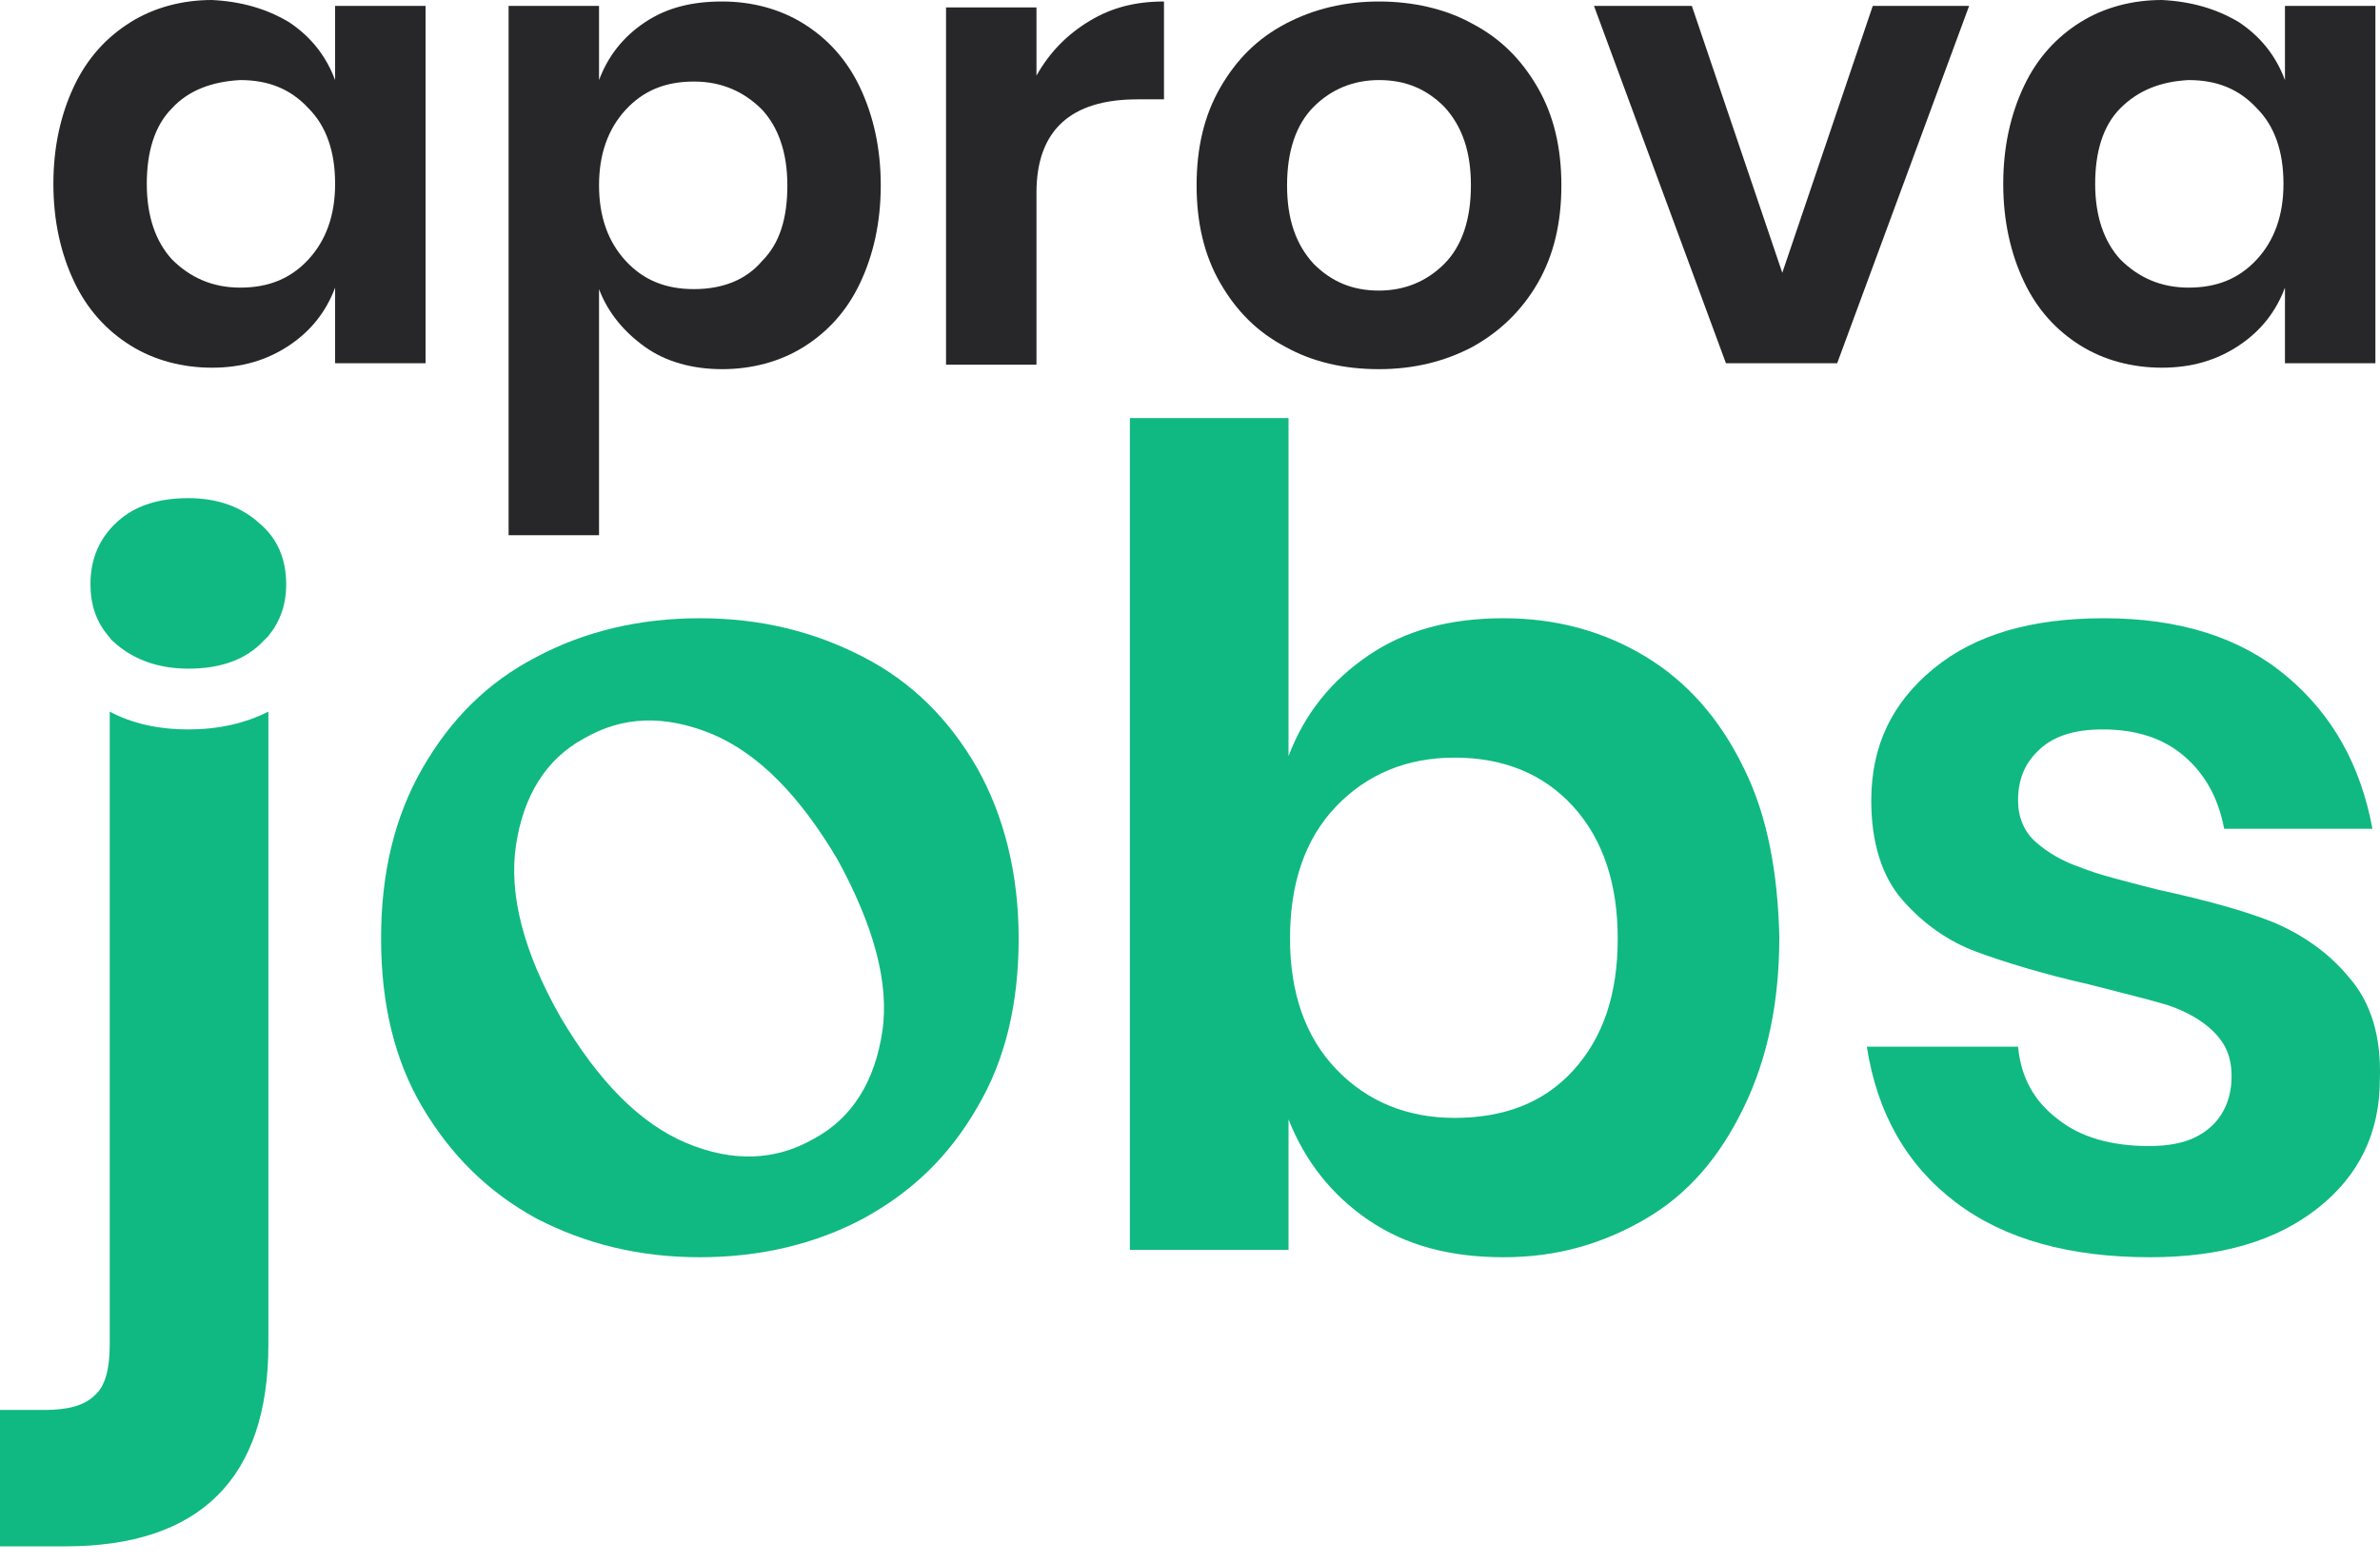 <svg width="102" height="67" viewBox="0 0 102 67" fill="none" xmlns="http://www.w3.org/2000/svg">
<path d="M12.392 0.953C13.345 1.589 13.98 2.415 14.362 3.432V0.254H18.238V15.569H14.362V12.328C13.98 13.345 13.345 14.171 12.392 14.807C11.439 15.442 10.358 15.76 9.087 15.76C7.816 15.76 6.609 15.442 5.592 14.807C4.575 14.171 3.749 13.281 3.177 12.074C2.605 10.867 2.288 9.469 2.288 7.88C2.288 6.291 2.605 4.893 3.177 3.686C3.749 2.478 4.575 1.589 5.592 0.953C6.609 0.318 7.816 0 9.087 0C10.358 0.064 11.439 0.381 12.392 0.953ZM7.372 4.639C6.609 5.402 6.291 6.545 6.291 7.88C6.291 9.278 6.673 10.358 7.372 11.121C8.134 11.883 9.087 12.328 10.295 12.328C11.502 12.328 12.455 11.947 13.218 11.121C13.98 10.295 14.362 9.214 14.362 7.88C14.362 6.482 13.98 5.402 13.218 4.639C12.455 3.813 11.502 3.432 10.295 3.432C9.087 3.495 8.071 3.876 7.372 4.639Z" fill="#27272A"/>
<path d="M34.443 1.017C35.46 1.652 36.286 2.542 36.858 3.749C37.43 4.957 37.747 6.355 37.747 7.943C37.747 9.532 37.43 10.93 36.858 12.138C36.286 13.345 35.46 14.235 34.443 14.87C33.426 15.506 32.219 15.823 30.948 15.823C29.677 15.823 28.533 15.506 27.643 14.87C26.754 14.235 26.055 13.409 25.673 12.392V22.941H21.797V0.254H25.673V3.432C26.055 2.415 26.69 1.589 27.643 0.953C28.596 0.318 29.677 0.064 30.948 0.064C32.219 0.064 33.426 0.381 34.443 1.017ZM26.817 4.703C26.055 5.529 25.673 6.609 25.673 7.943C25.673 9.278 26.055 10.358 26.817 11.184C27.58 12.011 28.533 12.392 29.74 12.392C30.948 12.392 31.965 12.011 32.663 11.184C33.426 10.422 33.744 9.341 33.744 7.943C33.744 6.545 33.362 5.465 32.663 4.703C31.901 3.94 30.948 3.495 29.74 3.495C28.533 3.495 27.58 3.876 26.817 4.703Z" fill="#27272A"/>
<path d="M46.708 0.89C47.661 0.318 48.678 0.064 49.885 0.064V4.258H48.741C45.882 4.258 44.42 5.592 44.42 8.261V15.633H40.544V0.318H44.42V3.241C44.992 2.224 45.754 1.462 46.708 0.89Z" fill="#27272A"/>
<path d="M63.103 1.017C64.31 1.652 65.2 2.542 65.899 3.749C66.598 4.957 66.916 6.355 66.916 7.943C66.916 9.532 66.598 10.93 65.899 12.138C65.2 13.345 64.247 14.235 63.103 14.87C61.895 15.506 60.561 15.823 59.099 15.823C57.574 15.823 56.24 15.506 55.096 14.87C53.889 14.235 52.999 13.345 52.3 12.138C51.601 10.93 51.283 9.532 51.283 7.943C51.283 6.355 51.601 4.957 52.3 3.749C52.999 2.542 53.889 1.652 55.096 1.017C56.303 0.381 57.638 0.064 59.099 0.064C60.561 0.064 61.959 0.381 63.103 1.017ZM56.303 4.575C55.541 5.338 55.16 6.482 55.16 7.943C55.16 9.405 55.541 10.485 56.303 11.312C57.066 12.074 57.956 12.455 59.099 12.455C60.18 12.455 61.133 12.074 61.895 11.312C62.658 10.549 63.039 9.405 63.039 7.943C63.039 6.482 62.658 5.402 61.895 4.575C61.133 3.813 60.243 3.432 59.099 3.432C58.019 3.432 57.066 3.813 56.303 4.575Z" fill="#27272A"/>
<path d="M76.384 11.693L80.261 0.254H84.391L78.736 15.569H73.969L68.314 0.254H72.508L76.384 11.693Z" fill="#27272A"/>
<path d="M95.957 0.953C96.91 1.589 97.546 2.415 97.927 3.432V0.254H101.803V15.569H97.927V12.328C97.546 13.345 96.91 14.171 95.957 14.807C95.004 15.442 93.924 15.76 92.653 15.76C91.382 15.76 90.174 15.442 89.157 14.807C88.141 14.171 87.314 13.281 86.743 12.074C86.171 10.867 85.853 9.469 85.853 7.88C85.853 6.291 86.171 4.893 86.743 3.686C87.314 2.478 88.141 1.589 89.157 0.953C90.174 0.318 91.382 0 92.653 0C93.924 0.064 95.004 0.381 95.957 0.953ZM90.873 4.639C90.111 5.402 89.793 6.545 89.793 7.88C89.793 9.278 90.174 10.358 90.873 11.121C91.636 11.883 92.589 12.328 93.796 12.328C95.004 12.328 95.957 11.947 96.72 11.121C97.482 10.295 97.863 9.214 97.863 7.88C97.863 6.482 97.482 5.402 96.72 4.639C95.957 3.813 95.004 3.432 93.796 3.432C92.589 3.495 91.636 3.876 90.873 4.639Z" fill="#27272A"/>
<path d="M8.071 31.265C6.8 31.265 5.656 31.011 4.703 30.503V57.638C4.703 58.654 4.512 59.417 4.067 59.798C3.622 60.243 2.923 60.434 1.906 60.434H0V66.28H2.796C8.579 66.28 11.502 63.357 11.502 57.638V30.503C10.485 31.011 9.342 31.265 8.071 31.265Z" fill="#10B981"/>
<path d="M12.265 25.038C12.265 25.927 12.011 26.627 11.502 27.262C11.375 27.389 11.248 27.516 11.121 27.643C10.358 28.342 9.342 28.66 8.071 28.66C6.8 28.66 5.783 28.279 5.02 27.643C4.893 27.516 4.766 27.453 4.703 27.326C4.131 26.69 3.876 25.927 3.876 25.038C3.876 23.957 4.258 23.068 5.02 22.369C5.783 21.67 6.8 21.352 8.071 21.352C9.342 21.352 10.358 21.733 11.121 22.432C11.883 23.068 12.265 23.957 12.265 25.038Z" fill="#10B981"/>
<path d="M41.878 32.918C40.67 30.821 39.082 29.232 36.985 28.152C34.888 27.071 32.6 26.499 29.994 26.499C27.389 26.499 25.038 27.071 23.004 28.152C20.907 29.232 19.319 30.821 18.111 32.918C16.904 35.015 16.332 37.43 16.332 40.226C16.332 43.022 16.904 45.437 18.111 47.47C19.319 49.504 20.907 51.092 23.004 52.236C25.101 53.316 27.389 53.888 29.994 53.888C32.6 53.888 34.951 53.316 36.985 52.236C39.082 51.092 40.67 49.567 41.878 47.47C43.085 45.437 43.657 43.022 43.657 40.226C43.657 37.43 43.022 34.951 41.878 32.918ZM37.811 44.229C37.493 46.326 36.54 47.915 34.888 48.805C33.235 49.758 31.393 49.821 29.423 48.995C27.453 48.169 25.673 46.39 24.021 43.594C22.432 40.798 21.797 38.319 22.115 36.222C22.432 34.125 23.386 32.536 25.038 31.647C26.69 30.694 28.469 30.63 30.503 31.456C32.473 32.282 34.252 34.062 35.904 36.858C37.43 39.654 38.129 42.132 37.811 44.229Z" fill="#10B981"/>
<path d="M74.732 32.918C73.715 30.821 72.317 29.232 70.538 28.152C68.759 27.071 66.725 26.499 64.437 26.499C62.15 26.499 60.243 27.008 58.655 28.088C57.066 29.168 55.922 30.566 55.223 32.409V17.92H48.423V53.571H55.223V47.978C55.922 49.758 57.066 51.219 58.655 52.3C60.243 53.38 62.15 53.888 64.437 53.888C66.725 53.888 68.695 53.316 70.538 52.236C72.381 51.156 73.715 49.567 74.732 47.47C75.749 45.373 76.257 42.958 76.257 40.162C76.194 37.43 75.749 34.951 74.732 32.918ZM67.424 45.881C66.153 47.279 64.437 47.915 62.34 47.915C60.307 47.915 58.591 47.216 57.257 45.818C55.922 44.42 55.286 42.513 55.286 40.226C55.286 37.874 55.922 35.968 57.257 34.57C58.591 33.172 60.307 32.473 62.34 32.473C64.437 32.473 66.153 33.172 67.424 34.57C68.695 35.968 69.331 37.874 69.331 40.226C69.331 42.641 68.695 44.483 67.424 45.881Z" fill="#10B981"/>
<path d="M100.66 41.878C99.77 40.798 98.626 40.035 97.419 39.527C96.148 39.018 94.496 38.574 92.462 38.129C91 37.747 89.92 37.493 89.157 37.175C88.395 36.921 87.759 36.54 87.251 36.095C86.743 35.65 86.488 35.015 86.488 34.316C86.488 33.362 86.806 32.663 87.442 32.092C88.077 31.52 88.967 31.265 90.111 31.265C91.572 31.265 92.716 31.647 93.606 32.409C94.496 33.172 95.067 34.189 95.322 35.523H101.676C101.168 32.791 99.961 30.63 97.991 28.978C96.021 27.326 93.415 26.499 90.174 26.499C87.06 26.499 84.646 27.198 82.866 28.66C81.087 30.122 80.197 31.965 80.197 34.316C80.197 36.095 80.642 37.557 81.532 38.574C82.421 39.59 83.502 40.353 84.709 40.798C85.916 41.242 87.569 41.751 89.539 42.196C91 42.577 92.081 42.831 92.907 43.085C93.669 43.34 94.368 43.721 94.877 44.229C95.385 44.738 95.639 45.309 95.639 46.136C95.639 47.025 95.322 47.788 94.75 48.296C94.114 48.868 93.288 49.122 92.081 49.122C90.492 49.122 89.157 48.741 88.204 47.978C87.188 47.216 86.615 46.199 86.488 44.865H80.007C80.451 47.724 81.722 49.949 83.82 51.537C85.916 53.126 88.713 53.888 92.144 53.888C95.195 53.888 97.546 53.189 99.325 51.791C101.104 50.393 101.994 48.55 101.994 46.263C102.058 44.42 101.613 42.958 100.66 41.878Z" fill="#10B981"/>
</svg>
